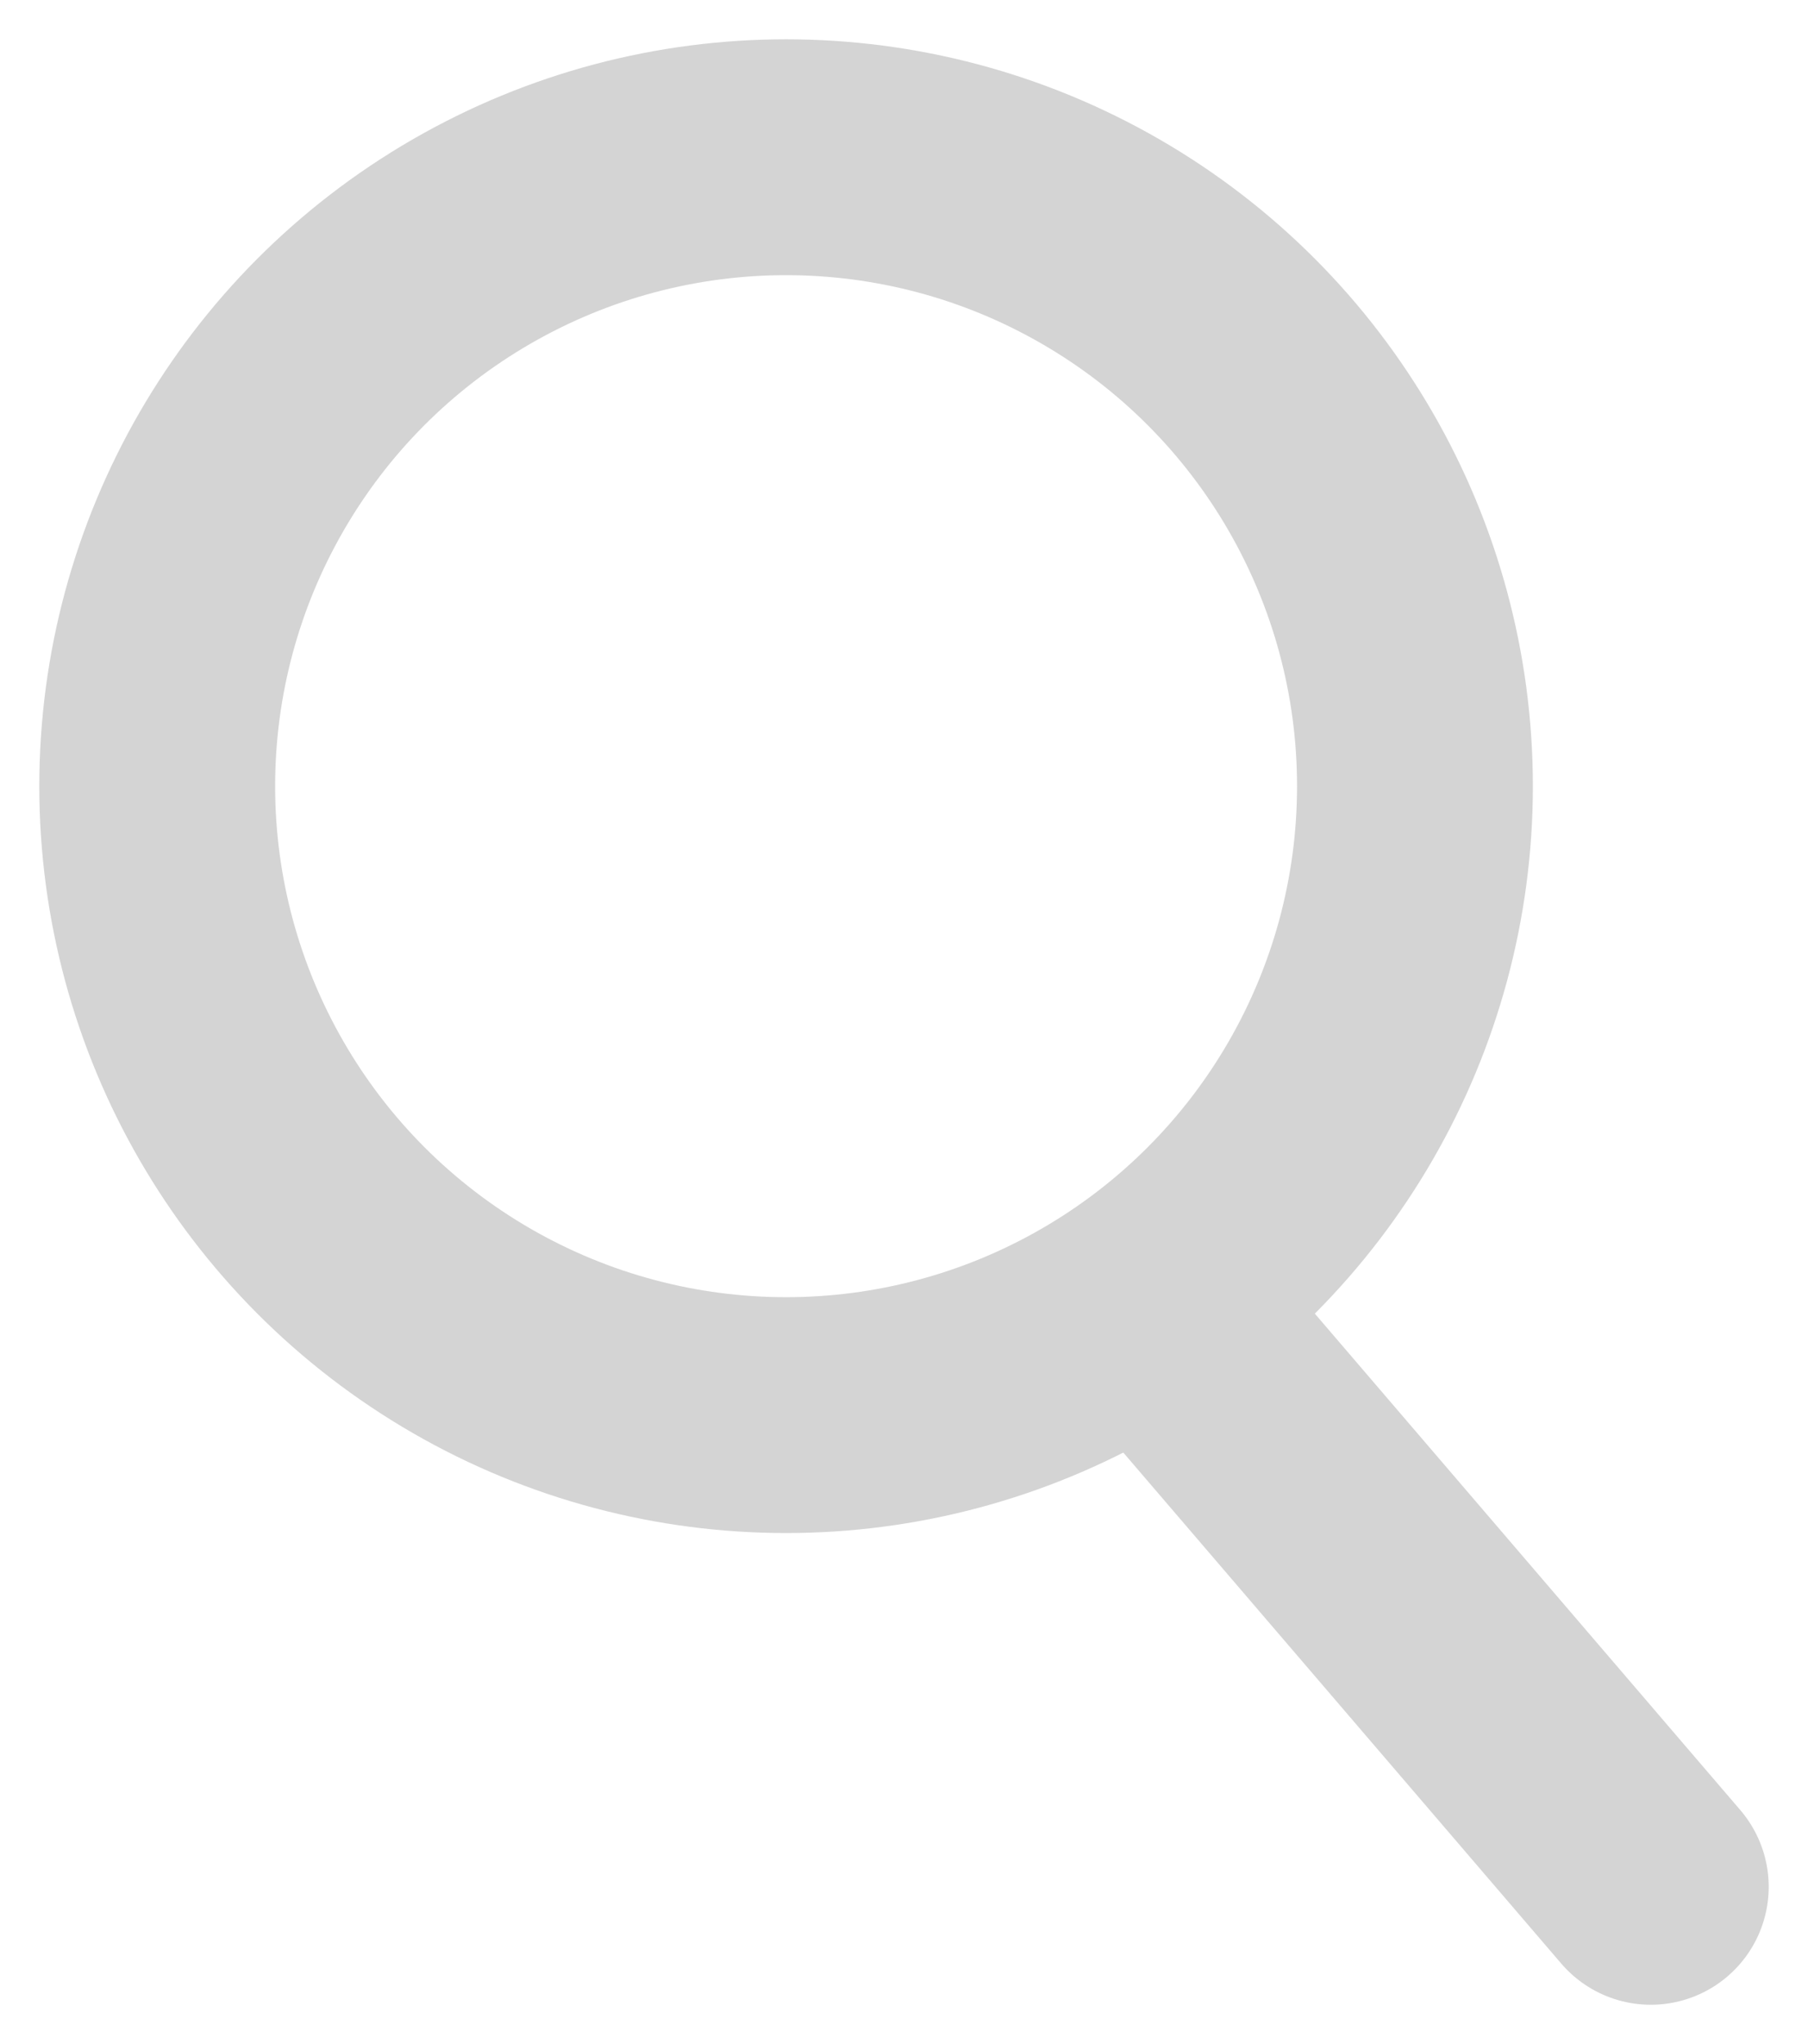 <?xml version="1.0" encoding="UTF-8"?>
<svg width="23px" height="26px" viewBox="0 0 23 26" version="1.1" xmlns="http://www.w3.org/2000/svg" xmlns:xlink="http://www.w3.org/1999/xlink">
    <!-- Generator: Sketch 46.2 (44496) - http://www.bohemiancoding.com/sketch -->
    <title>Group</title>
    <desc>Created with Sketch.</desc>
    <defs></defs>
    <g id="Page-1" stroke="none" stroke-width="1" fill="none" fill-rule="evenodd">
        <g id="1.1-search" transform="translate(-358, -41)" stroke-width="3" stroke="#D4D4D4">
            <g id="header">
                <g id="search-bar" transform="translate(26, 25)">
                    <g id="Group-6">
                        <g id="Group" transform="translate(334, 18)">
                            <circle id="Oval" cx="8" cy="8" r="8"></circle>
                            <path d="M13,15 L19,22" id="Path-2" stroke-linecap="round"></path>
                        </g>
                    </g>
                </g>
            </g>
        </g>
    </g>
</svg>